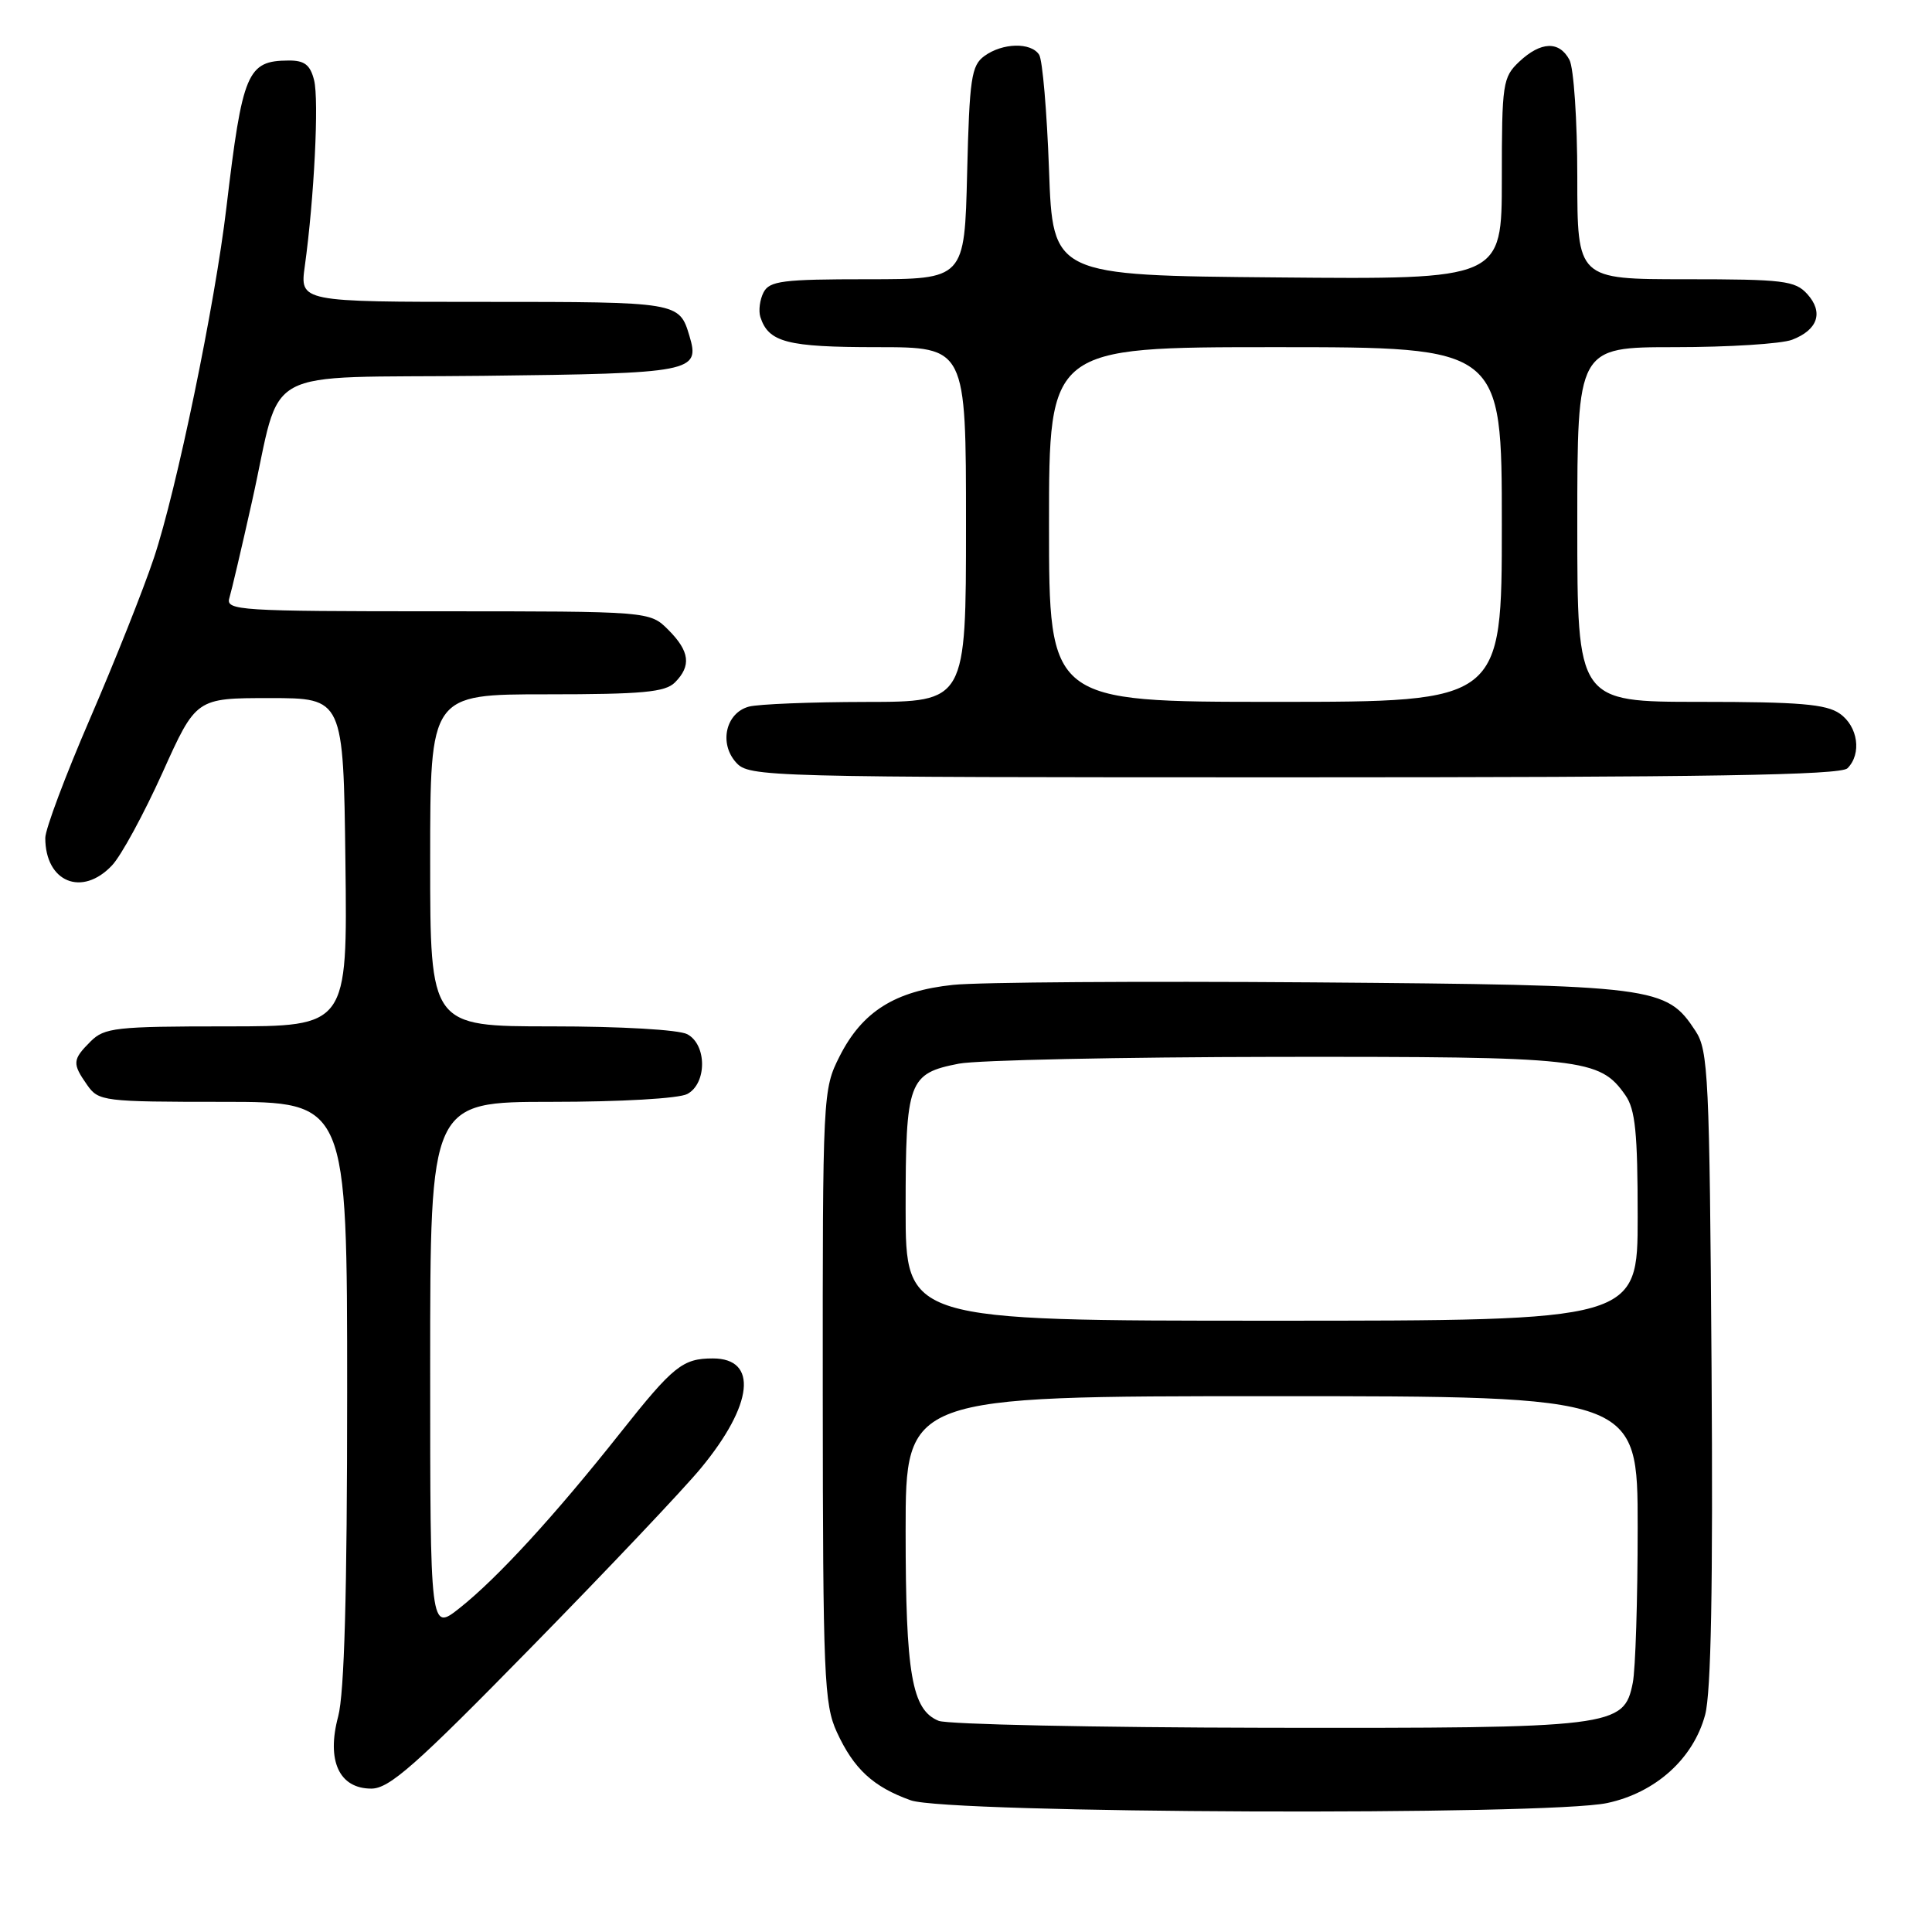<?xml version="1.0" encoding="UTF-8" standalone="no"?>
<!DOCTYPE svg PUBLIC "-//W3C//DTD SVG 1.1//EN" "http://www.w3.org/Graphics/SVG/1.1/DTD/svg11.dtd" >
<svg xmlns="http://www.w3.org/2000/svg" xmlns:xlink="http://www.w3.org/1999/xlink" version="1.1" viewBox="0 0 256 256">
 <g >
 <path fill="currentColor"
d=" M 212.97 238.91 C 219.38 237.54 224.38 233.03 225.94 227.22 C 226.73 224.27 226.99 210.20 226.79 181.19 C 226.52 142.69 226.36 139.19 224.67 136.62 C 220.78 130.69 219.53 130.53 174.00 130.17 C 151.18 130.00 129.70 130.14 126.29 130.50 C 118.58 131.31 114.25 134.04 111.25 139.97 C 109.03 144.37 109.00 144.89 109.02 184.96 C 109.04 222.15 109.20 225.83 110.88 229.50 C 113.13 234.40 115.70 236.77 120.68 238.55 C 125.59 240.30 205.05 240.61 212.97 238.91 Z  M 70.42 218.25 C 80.53 207.94 90.64 197.26 92.89 194.52 C 99.82 186.12 100.48 180.00 94.46 180.00 C 90.46 180.00 89.22 180.99 82.21 189.84 C 73.52 200.81 65.92 209.10 60.91 213.07 C 57.00 216.17 57.00 216.17 57.00 181.08 C 57.00 146.00 57.00 146.00 73.07 146.00 C 82.23 146.00 89.96 145.56 91.07 144.96 C 93.68 143.57 93.68 138.43 91.07 137.04 C 89.96 136.44 82.23 136.00 73.07 136.00 C 57.00 136.00 57.00 136.00 57.00 114.00 C 57.00 92.00 57.00 92.00 72.43 92.00 C 85.12 92.00 88.14 91.72 89.43 90.43 C 91.63 88.22 91.39 86.30 88.55 83.45 C 86.09 81.00 86.09 81.00 57.98 81.00 C 31.67 81.00 29.90 80.89 30.39 79.25 C 30.68 78.29 32.03 72.55 33.38 66.50 C 37.50 48.10 33.76 50.14 63.99 49.80 C 91.86 49.48 92.79 49.30 91.35 44.50 C 90.01 40.02 89.90 40.00 64.24 40.00 C 39.73 40.00 39.73 40.00 40.39 35.25 C 41.63 26.29 42.28 13.26 41.62 10.63 C 41.11 8.59 40.35 8.00 38.23 8.02 C 32.76 8.05 32.13 9.55 30.00 27.50 C 28.49 40.33 23.38 65.00 20.40 73.91 C 19.01 78.09 15.19 87.67 11.93 95.22 C 8.67 102.76 6.00 109.88 6.00 111.03 C 6.00 116.89 10.88 118.89 14.85 114.66 C 16.07 113.37 19.06 107.85 21.52 102.41 C 25.98 92.50 25.98 92.50 35.74 92.50 C 45.50 92.50 45.50 92.50 45.77 114.25 C 46.04 136.00 46.04 136.00 30.02 136.00 C 15.33 136.00 13.83 136.17 12.00 138.00 C 9.59 140.41 9.55 140.92 11.56 143.78 C 13.06 145.92 13.70 146.00 29.56 146.00 C 46.00 146.00 46.00 146.00 46.00 184.49 C 46.00 211.16 45.63 224.34 44.81 227.44 C 43.24 233.30 44.94 237.00 49.20 237.00 C 51.59 237.00 55.07 233.93 70.42 218.25 Z  M 244.80 101.80 C 246.71 99.89 246.20 96.25 243.78 94.56 C 241.99 93.30 238.39 93.00 225.28 93.00 C 209.00 93.00 209.00 93.00 209.00 69.50 C 209.00 46.00 209.00 46.00 221.93 46.00 C 229.05 46.00 236.04 45.56 237.46 45.02 C 240.88 43.71 241.66 41.38 239.47 38.96 C 237.86 37.19 236.33 37.00 223.35 37.00 C 209.00 37.00 209.00 37.00 209.00 23.43 C 209.00 15.97 208.53 9.00 207.96 7.93 C 206.61 5.40 204.18 5.48 201.31 8.17 C 199.12 10.24 199.00 11.04 199.00 23.69 C 199.00 37.03 199.00 37.03 169.25 36.76 C 139.50 36.50 139.50 36.50 139.00 22.50 C 138.72 14.80 138.14 7.94 137.69 7.25 C 136.61 5.58 132.84 5.67 130.44 7.42 C 128.71 8.68 128.46 10.36 128.15 22.92 C 127.81 37.00 127.81 37.00 114.94 37.00 C 103.69 37.00 101.96 37.22 101.17 38.75 C 100.68 39.71 100.49 41.17 100.75 42.00 C 101.83 45.36 104.28 46.00 116.19 46.00 C 128.00 46.00 128.00 46.00 128.00 69.50 C 128.00 93.00 128.00 93.00 114.75 93.01 C 107.46 93.02 100.48 93.30 99.24 93.63 C 96.17 94.45 95.24 98.50 97.54 101.04 C 99.27 102.95 101.07 103.00 171.45 103.00 C 226.23 103.00 243.89 102.71 244.80 101.80 Z  M 124.38 228.02 C 120.82 226.58 120.00 221.85 120.00 202.85 C 120.00 185.00 120.00 185.00 168.50 185.00 C 217.00 185.00 217.00 185.00 217.00 202.37 C 217.00 211.93 216.71 221.21 216.35 222.99 C 215.18 228.86 213.96 229.01 167.78 228.94 C 145.08 228.90 125.54 228.49 124.38 228.02 Z  M 120.00 160.19 C 120.00 143.24 120.37 142.24 127.06 140.94 C 129.50 140.47 148.50 140.07 169.28 140.04 C 209.83 140.00 211.95 140.23 215.37 145.12 C 216.69 147.00 217.00 150.10 217.00 161.22 C 217.00 175.00 217.00 175.00 168.50 175.00 C 120.00 175.00 120.00 175.00 120.00 160.19 Z  M 139.00 69.50 C 139.00 46.00 139.00 46.00 169.00 46.00 C 199.00 46.00 199.00 46.00 199.00 69.50 C 199.00 93.00 199.00 93.00 169.00 93.00 C 139.00 93.00 139.00 93.00 139.00 69.50 Z "/>
</g>
</svg>